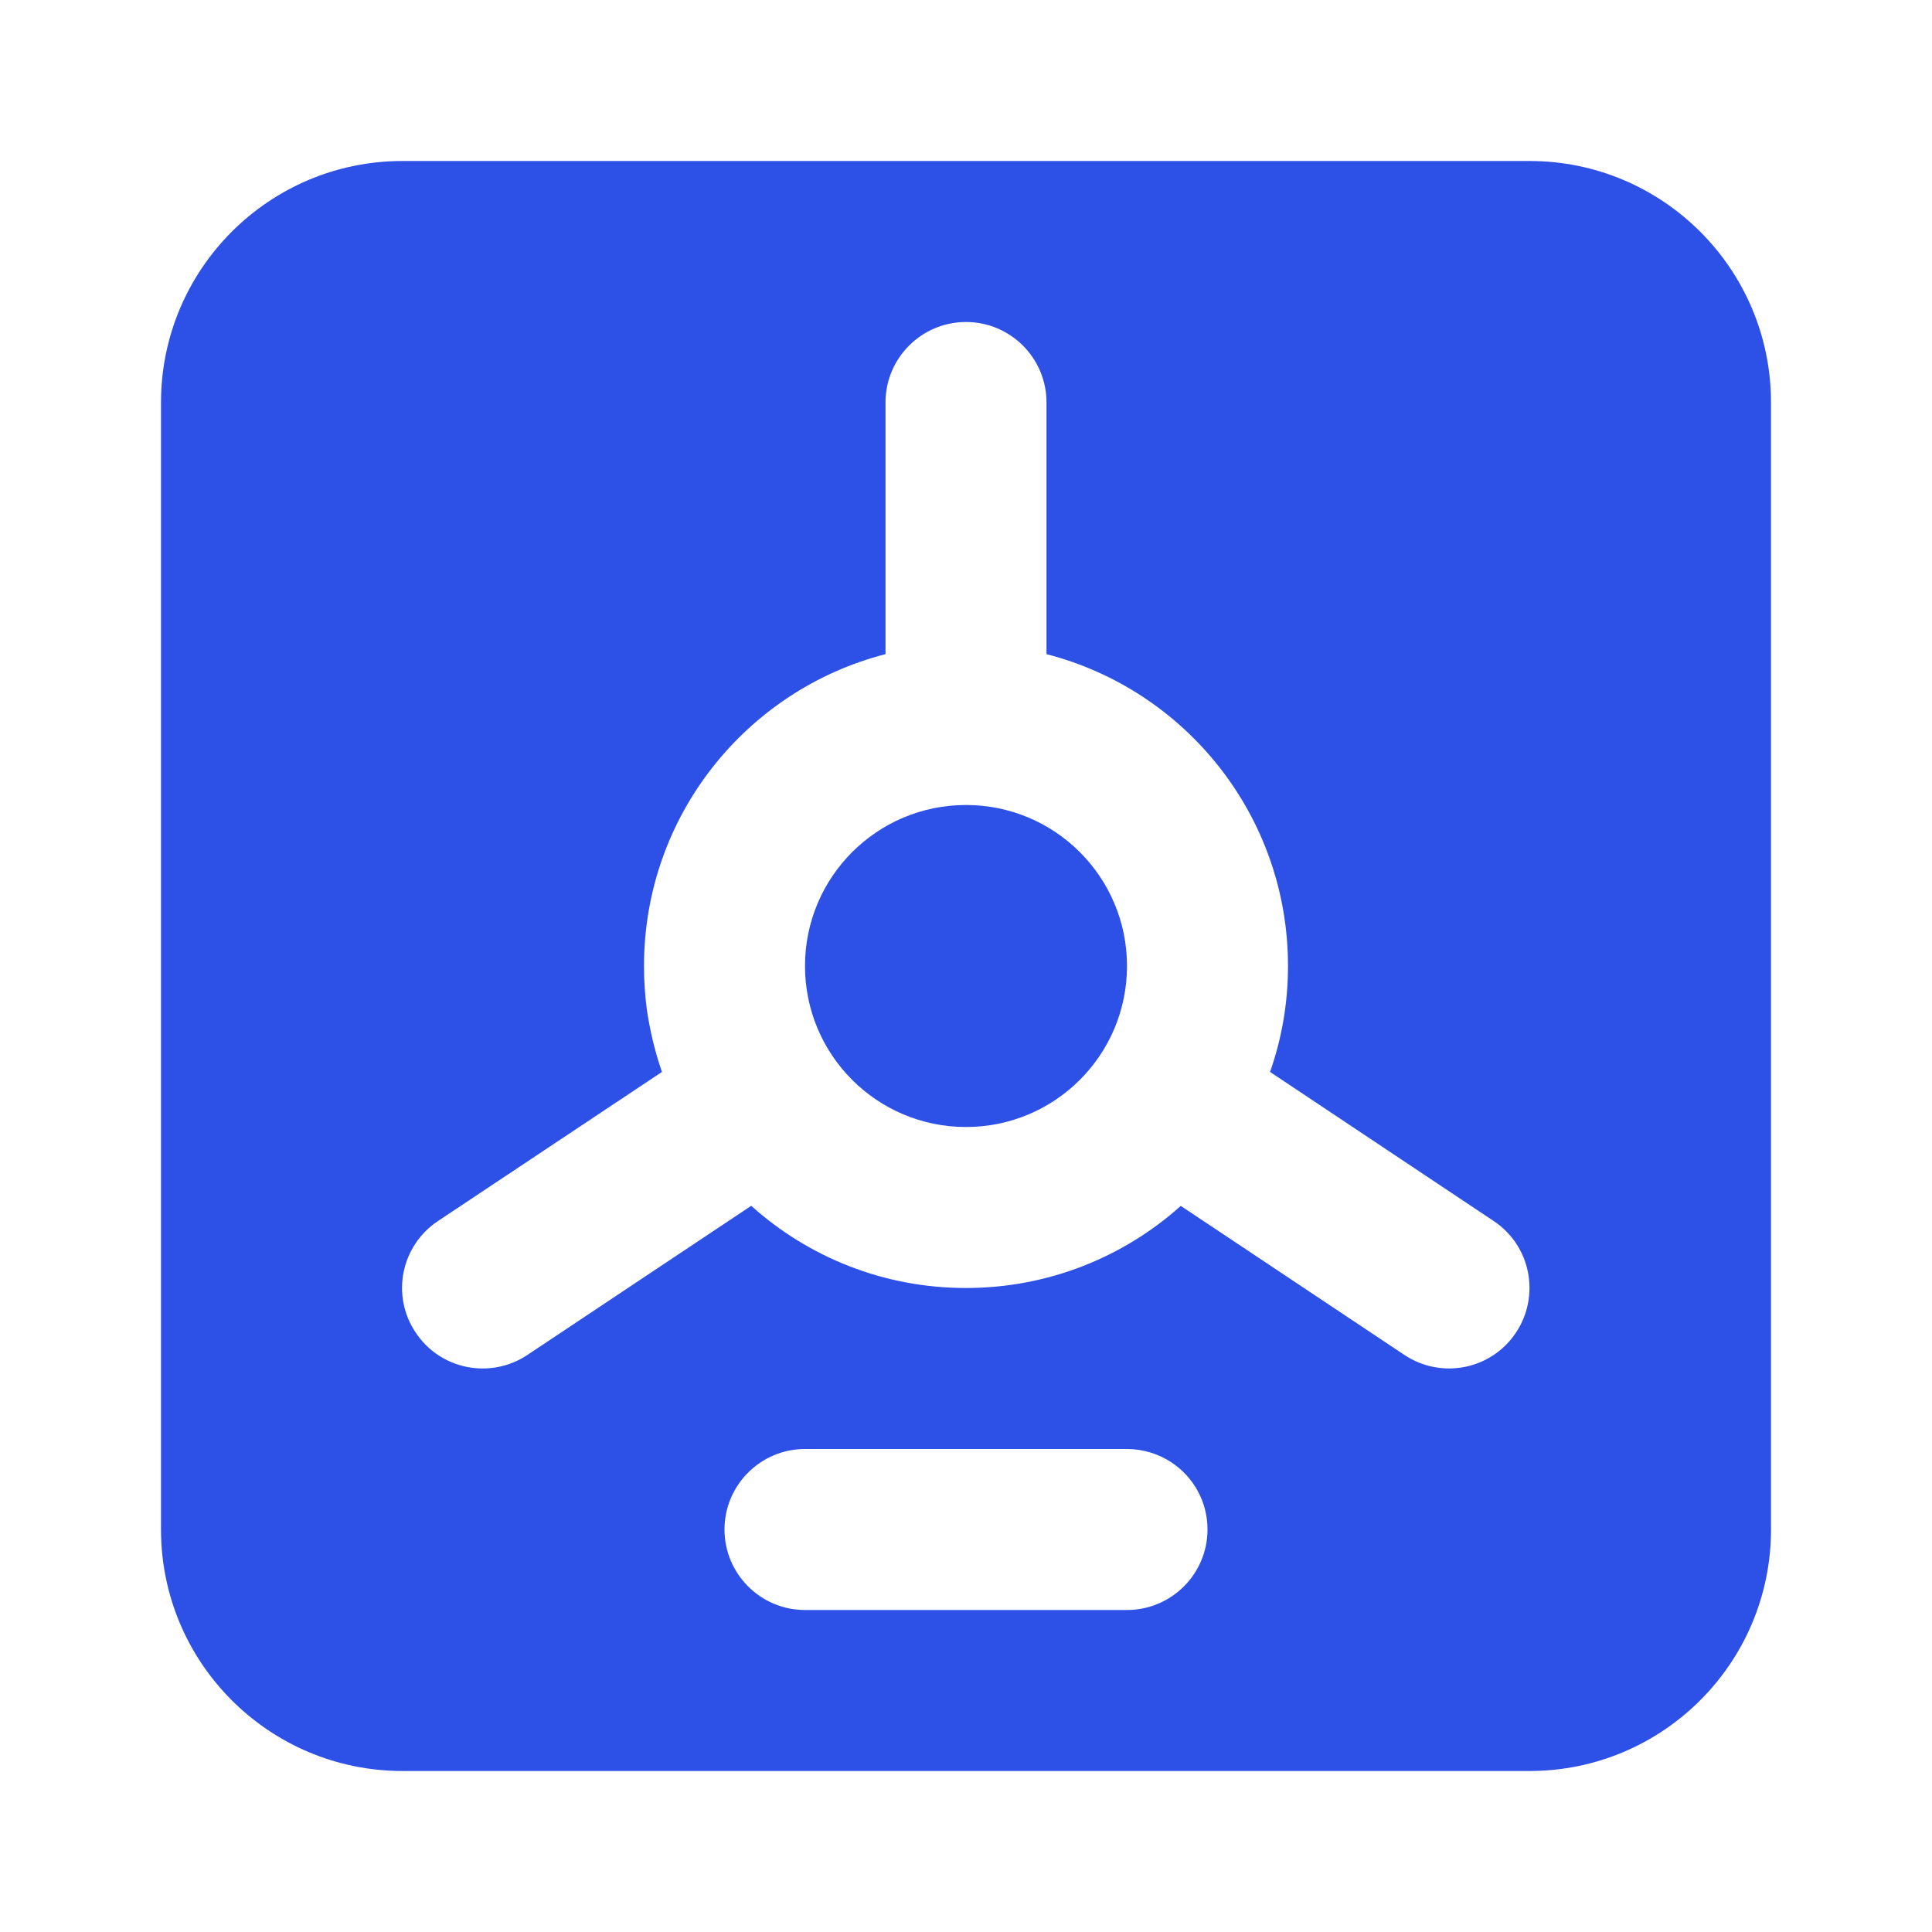 <svg width="24" height="24" viewBox="0 0 24 24" fill="none" xmlns="http://www.w3.org/2000/svg">
<path d="M14 12C14 13.105 13.105 14 12 14C10.895 14 10 13.105 10 12C10 10.895 10.895 10 12 10C13.105 10 14 10.895 14 12Z" fill="#2D50E6"/>
<path fill-rule="evenodd" clip-rule="evenodd" d="M5 2C3.344 2 2 3.343 2 5V19C2 20.657 3.344 22 5 22H19C20.656 22 22 20.657 22 19V5C22 3.343 20.656 2 19 2H5ZM14.668 14.98C13.961 15.614 13.023 16 12 16C10.973 16 10.039 15.614 9.332 14.979L6.551 16.832C6.09 17.138 5.469 17.014 5.164 16.554C4.855 16.095 4.98 15.474 5.441 15.168L8.223 13.316C8.137 13.067 8.074 12.806 8.035 12.538C8.012 12.362 8 12.182 8 12C8 10.136 9.273 8.57 11 8.126V5C11 4.447 11.449 4 12 4C12.551 4 13 4.447 13 5V8.126C14.727 8.57 16 10.136 16 12C16 12.461 15.922 12.904 15.777 13.316L18.555 15.168C19.016 15.474 19.137 16.095 18.832 16.554C18.527 17.014 17.906 17.138 17.445 16.831L14.668 14.98ZM10 18C9.449 18 9 18.448 9 19C9 19.552 9.449 20 10 20H14C14.551 20 15 19.552 15 19C15 18.653 14.824 18.347 14.555 18.168C14.395 18.062 14.203 18 14 18H10Z" fill="#2D50E6"/>
</svg>

